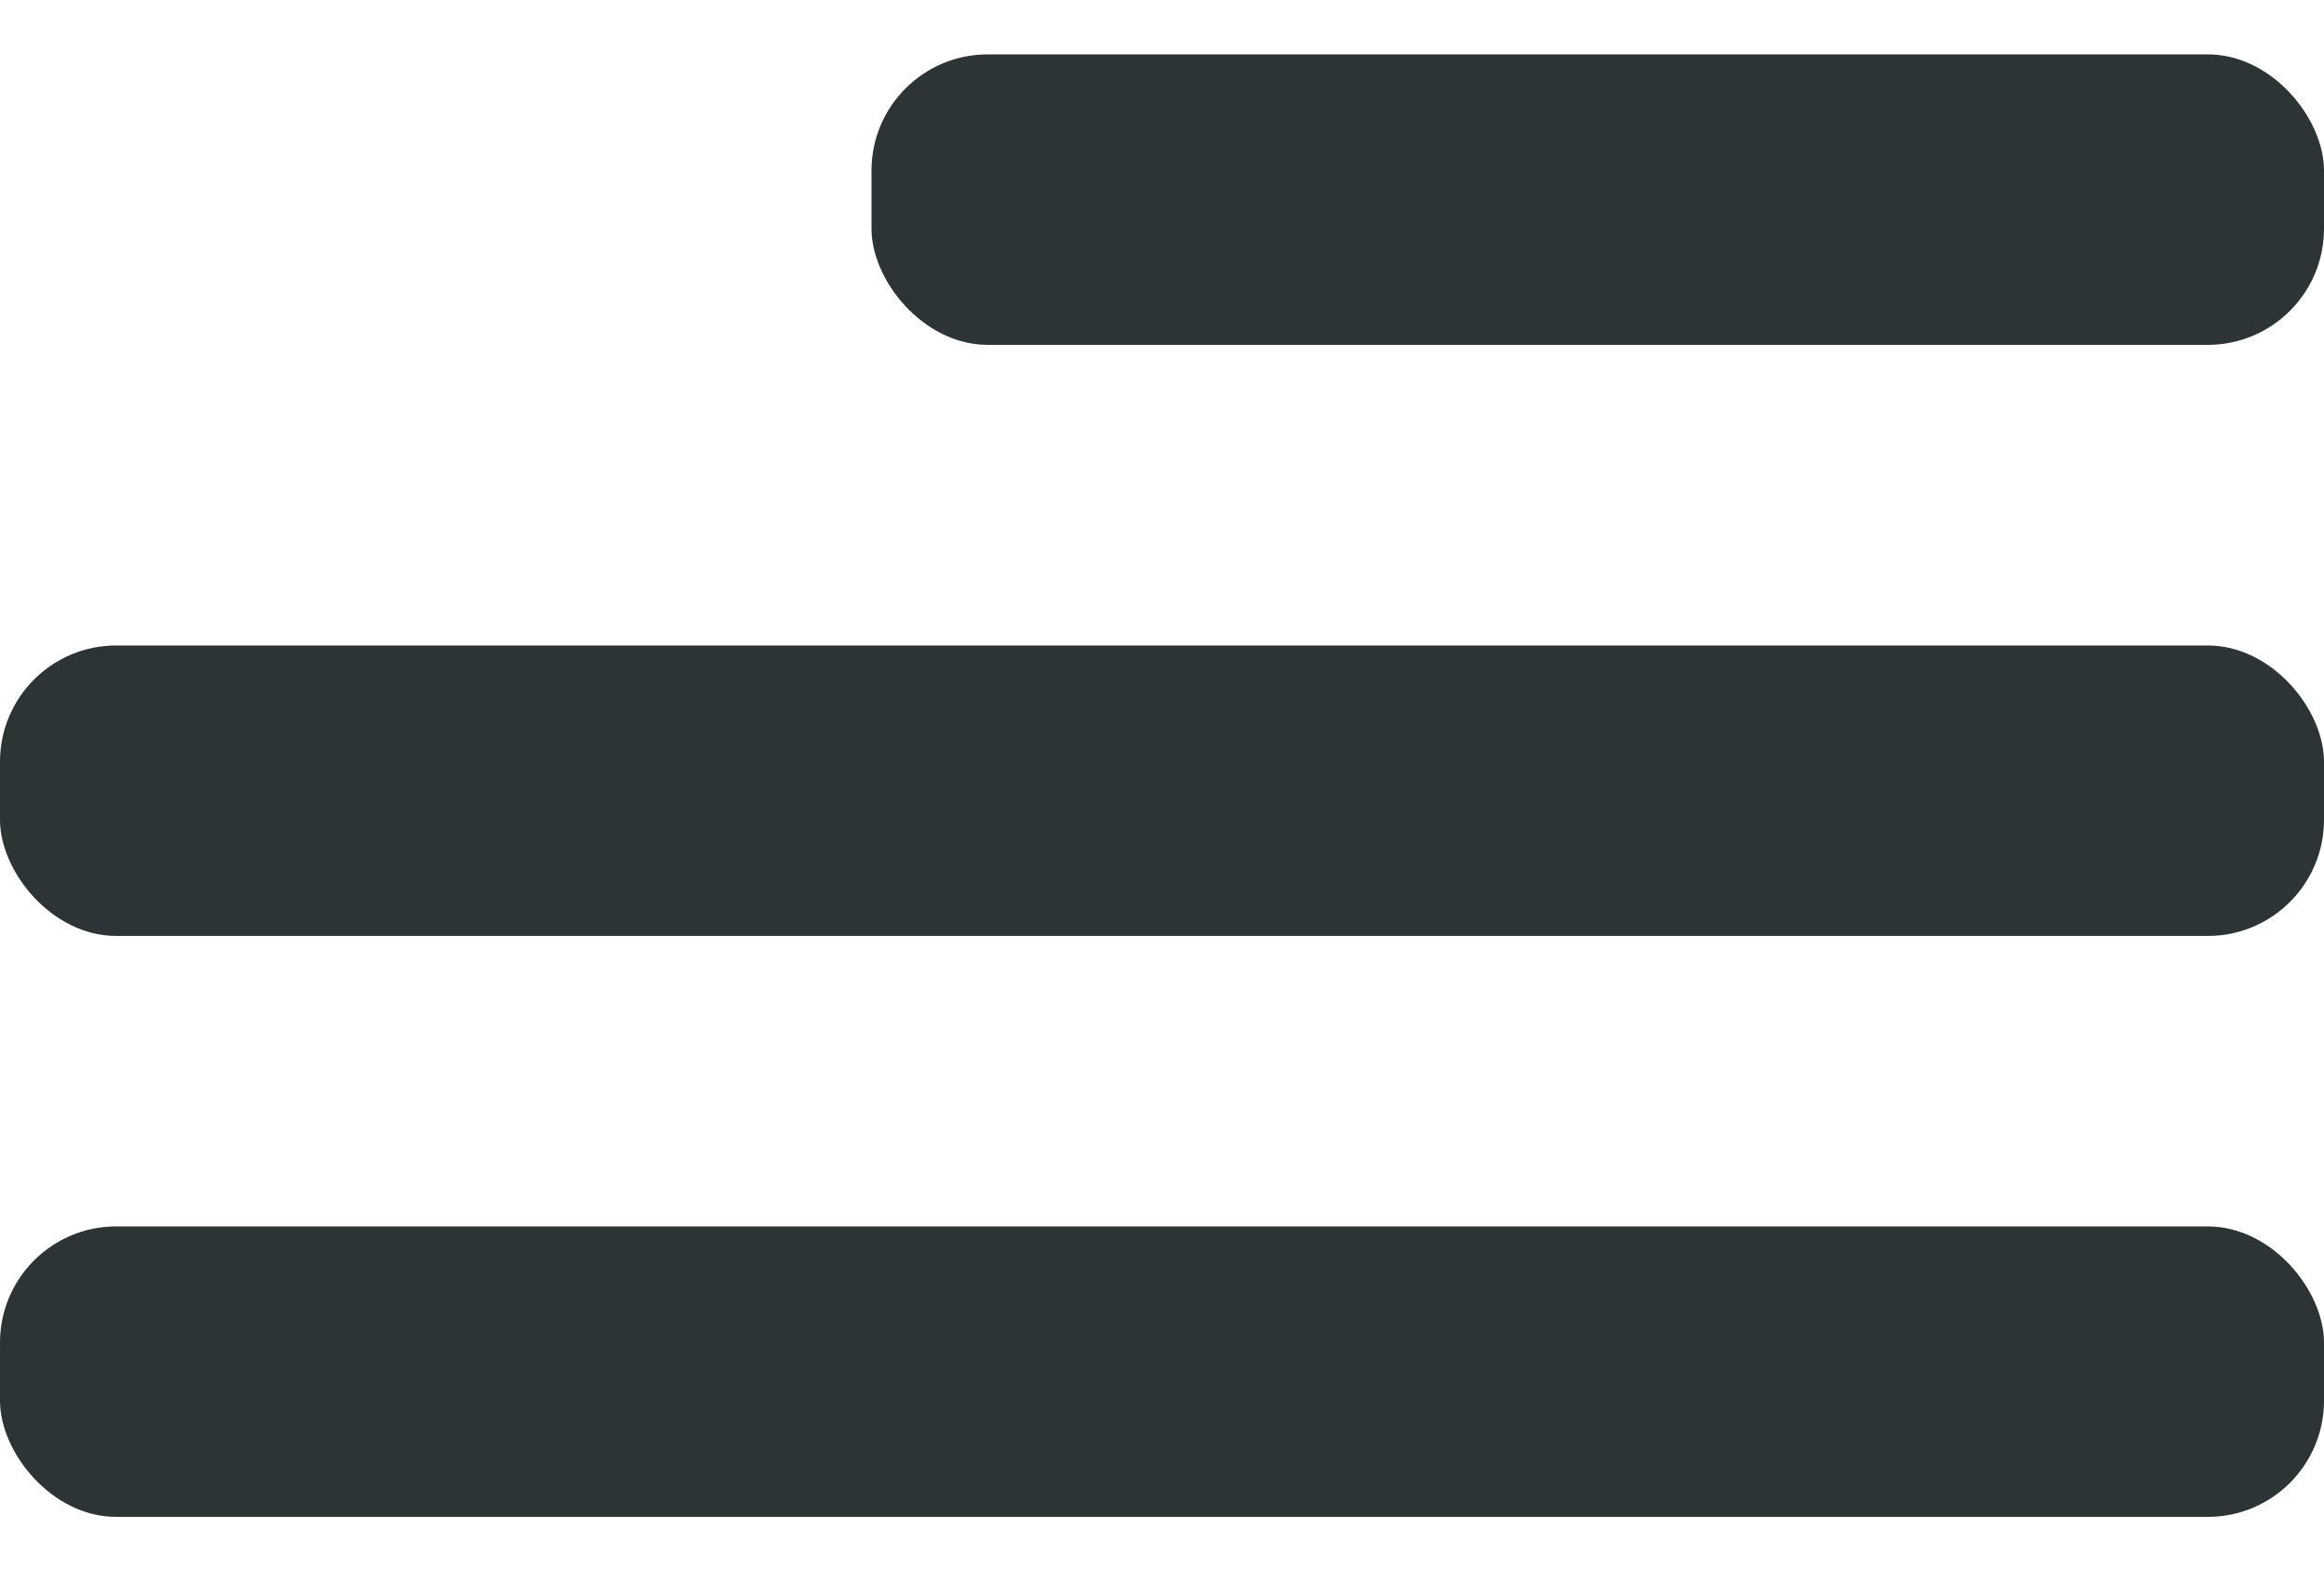 <?xml version="1.0" encoding="UTF-8"?>
<svg width="40px" height="27px" viewBox="0 0 40 27" version="1.1" xmlns="http://www.w3.org/2000/svg" xmlns:xlink="http://www.w3.org/1999/xlink">
    <!-- Generator: Sketch 52.5 (67469) - http://www.bohemiancoding.com/sketch -->
    <title>menu</title>
    <desc>Created with Sketch.</desc>
    <g id="Designs" stroke="none" stroke-width="1" fill="none" fill-rule="evenodd">
        <g id="Programlarımız" transform="translate(-925, -97)" fill="#2D3436">
            <g id="Header" transform="translate(42, 41)">
                <g id="menu" transform="translate(883, 56.936)">
                    <rect id="Menu" fill-rule="nonzero" transform="translate(20, 22.675) rotate(-180) translate(-20, -22.675) " x="0" y="20.175" width="40" height="5" rx="2"></rect>
                    <rect id="Menu" fill-rule="nonzero" transform="translate(20, 12.675) rotate(-180) translate(-20, -12.675) " x="0" y="10.175" width="40" height="5" rx="2"></rect>
                    <rect id="Rectangle" x="15" y="0" width="25" height="5" rx="2"></rect>
                </g>
            </g>
        </g>
    </g>
</svg>